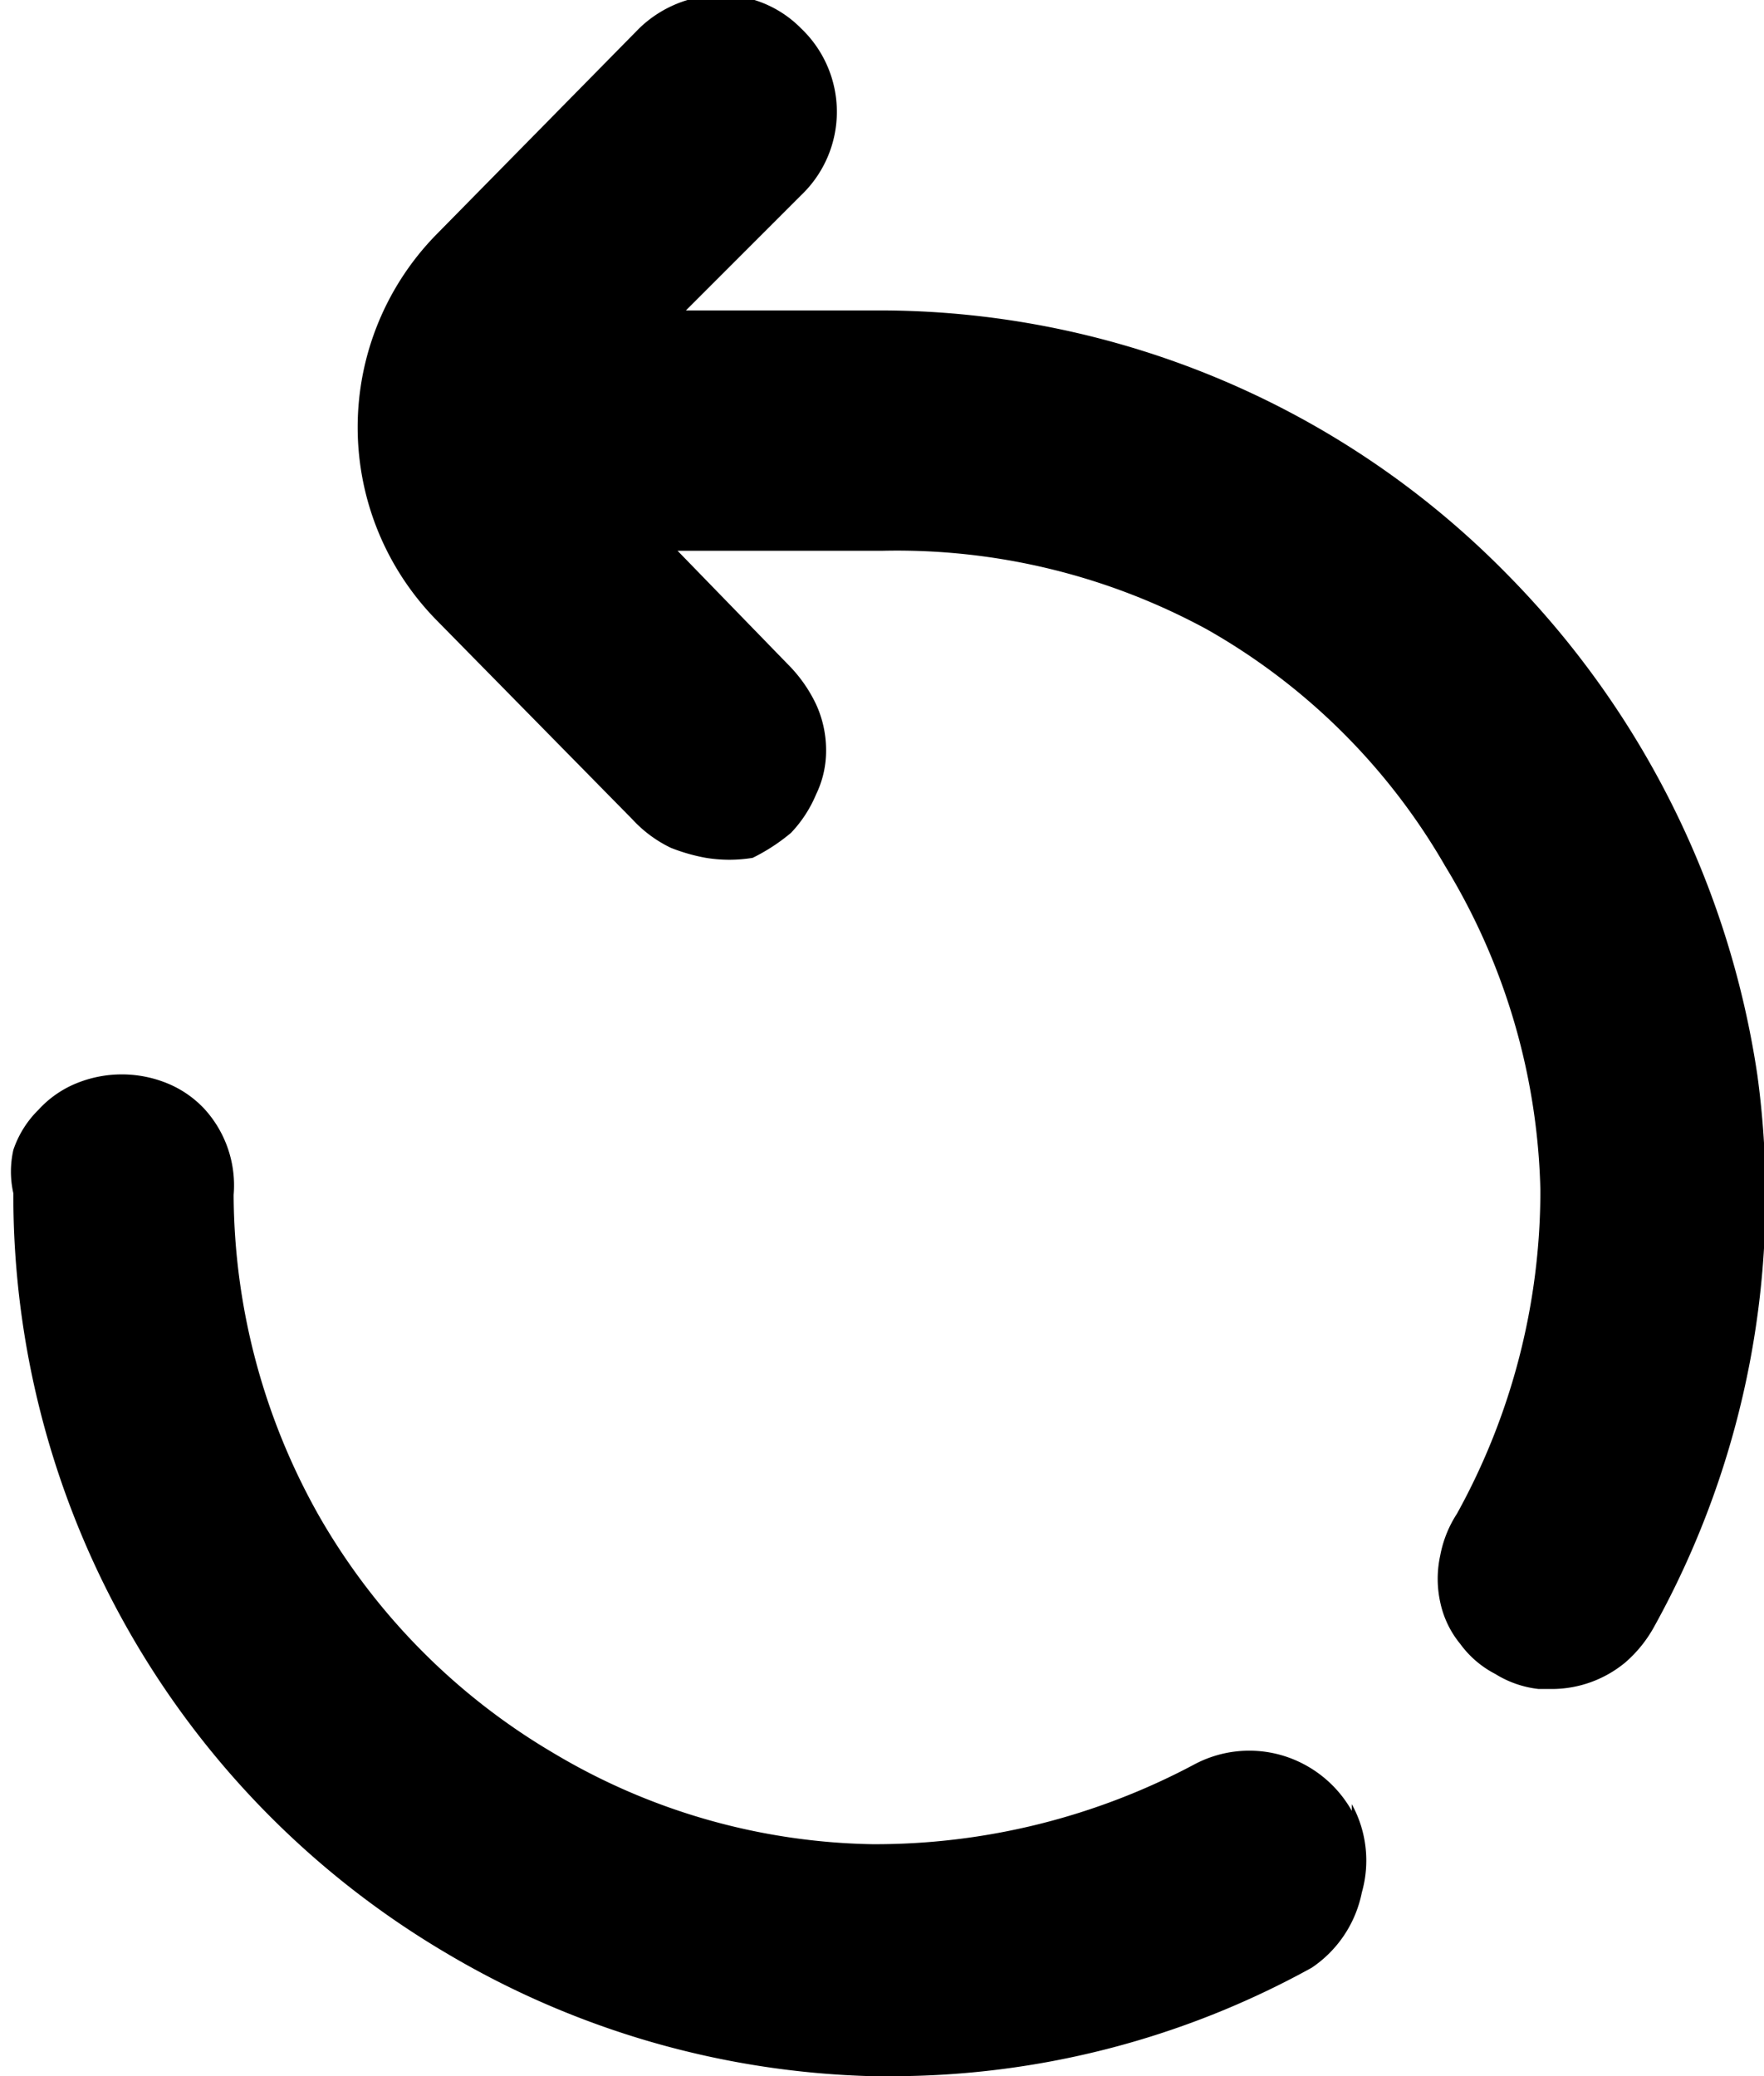 <svg id="Layer_1" data-name="Layer 1" xmlns="http://www.w3.org/2000/svg" viewBox="0 0 10.57 12.44">
  <g>
    <path class="cls-1" d="M8.87,11.51a.71.71,0,0,0-.41-.33.7.7,0,0,0-.53.05A4.07,4.07,0,0,1,6,11.71a3.85,3.85,0,0,1-1.92-.55,3.89,3.89,0,0,1-1.4-1.42,3.94,3.94,0,0,1-.51-1.92A.68.68,0,0,0,2,7.31a.63.63,0,0,0-.23-.16.72.72,0,0,0-.54,0A.63.63,0,0,0,1,7.31a.61.61,0,0,0-.15.24.59.59,0,0,0,0,.26,5.27,5.27,0,0,0,2.59,4.55A5.26,5.26,0,0,0,6,13.1h.1a5.21,5.21,0,0,0,2.53-.65A.71.71,0,0,0,8.93,12a.7.7,0,0,0-.06-.53Z" transform="translate(-0.77 -0.66)"/>
    <path class="cls-1" d="M11.3,7.1a5.4,5.4,0,0,0-1.5-3A5.27,5.27,0,0,0,6.07,2.52H4.88l.69-.69a.69.69,0,0,0,0-1,.67.67,0,0,0-.48-.2h0a.71.71,0,0,0-.49.2L3.38,2.07a1.65,1.65,0,0,0,0,2.3l1.18,1.2a.76.76,0,0,0,.23.17A1.1,1.1,0,0,0,5,5.8a.87.87,0,0,0,.28,0,1.14,1.14,0,0,0,.23-.15.76.76,0,0,0,.15-.23.6.6,0,0,0,.06-.27.66.66,0,0,0-.06-.27.86.86,0,0,0-.15-.22l-.68-.7H6.06A3.89,3.89,0,0,1,8,4.43,3.82,3.82,0,0,1,9.43,5.85,3.9,3.9,0,0,1,10,7.79a4,4,0,0,1-.5,1.94.69.69,0,0,0-.1.25.65.65,0,0,0,0,.28.58.58,0,0,0,.12.25.6.6,0,0,0,.21.18.62.62,0,0,0,.26.09h.08a.69.69,0,0,0,.44-.16.78.78,0,0,0,.17-.21A5.33,5.33,0,0,0,11.3,7.1Z" transform="translate(-0.77 -0.66)"/>
  </g>
</svg>

